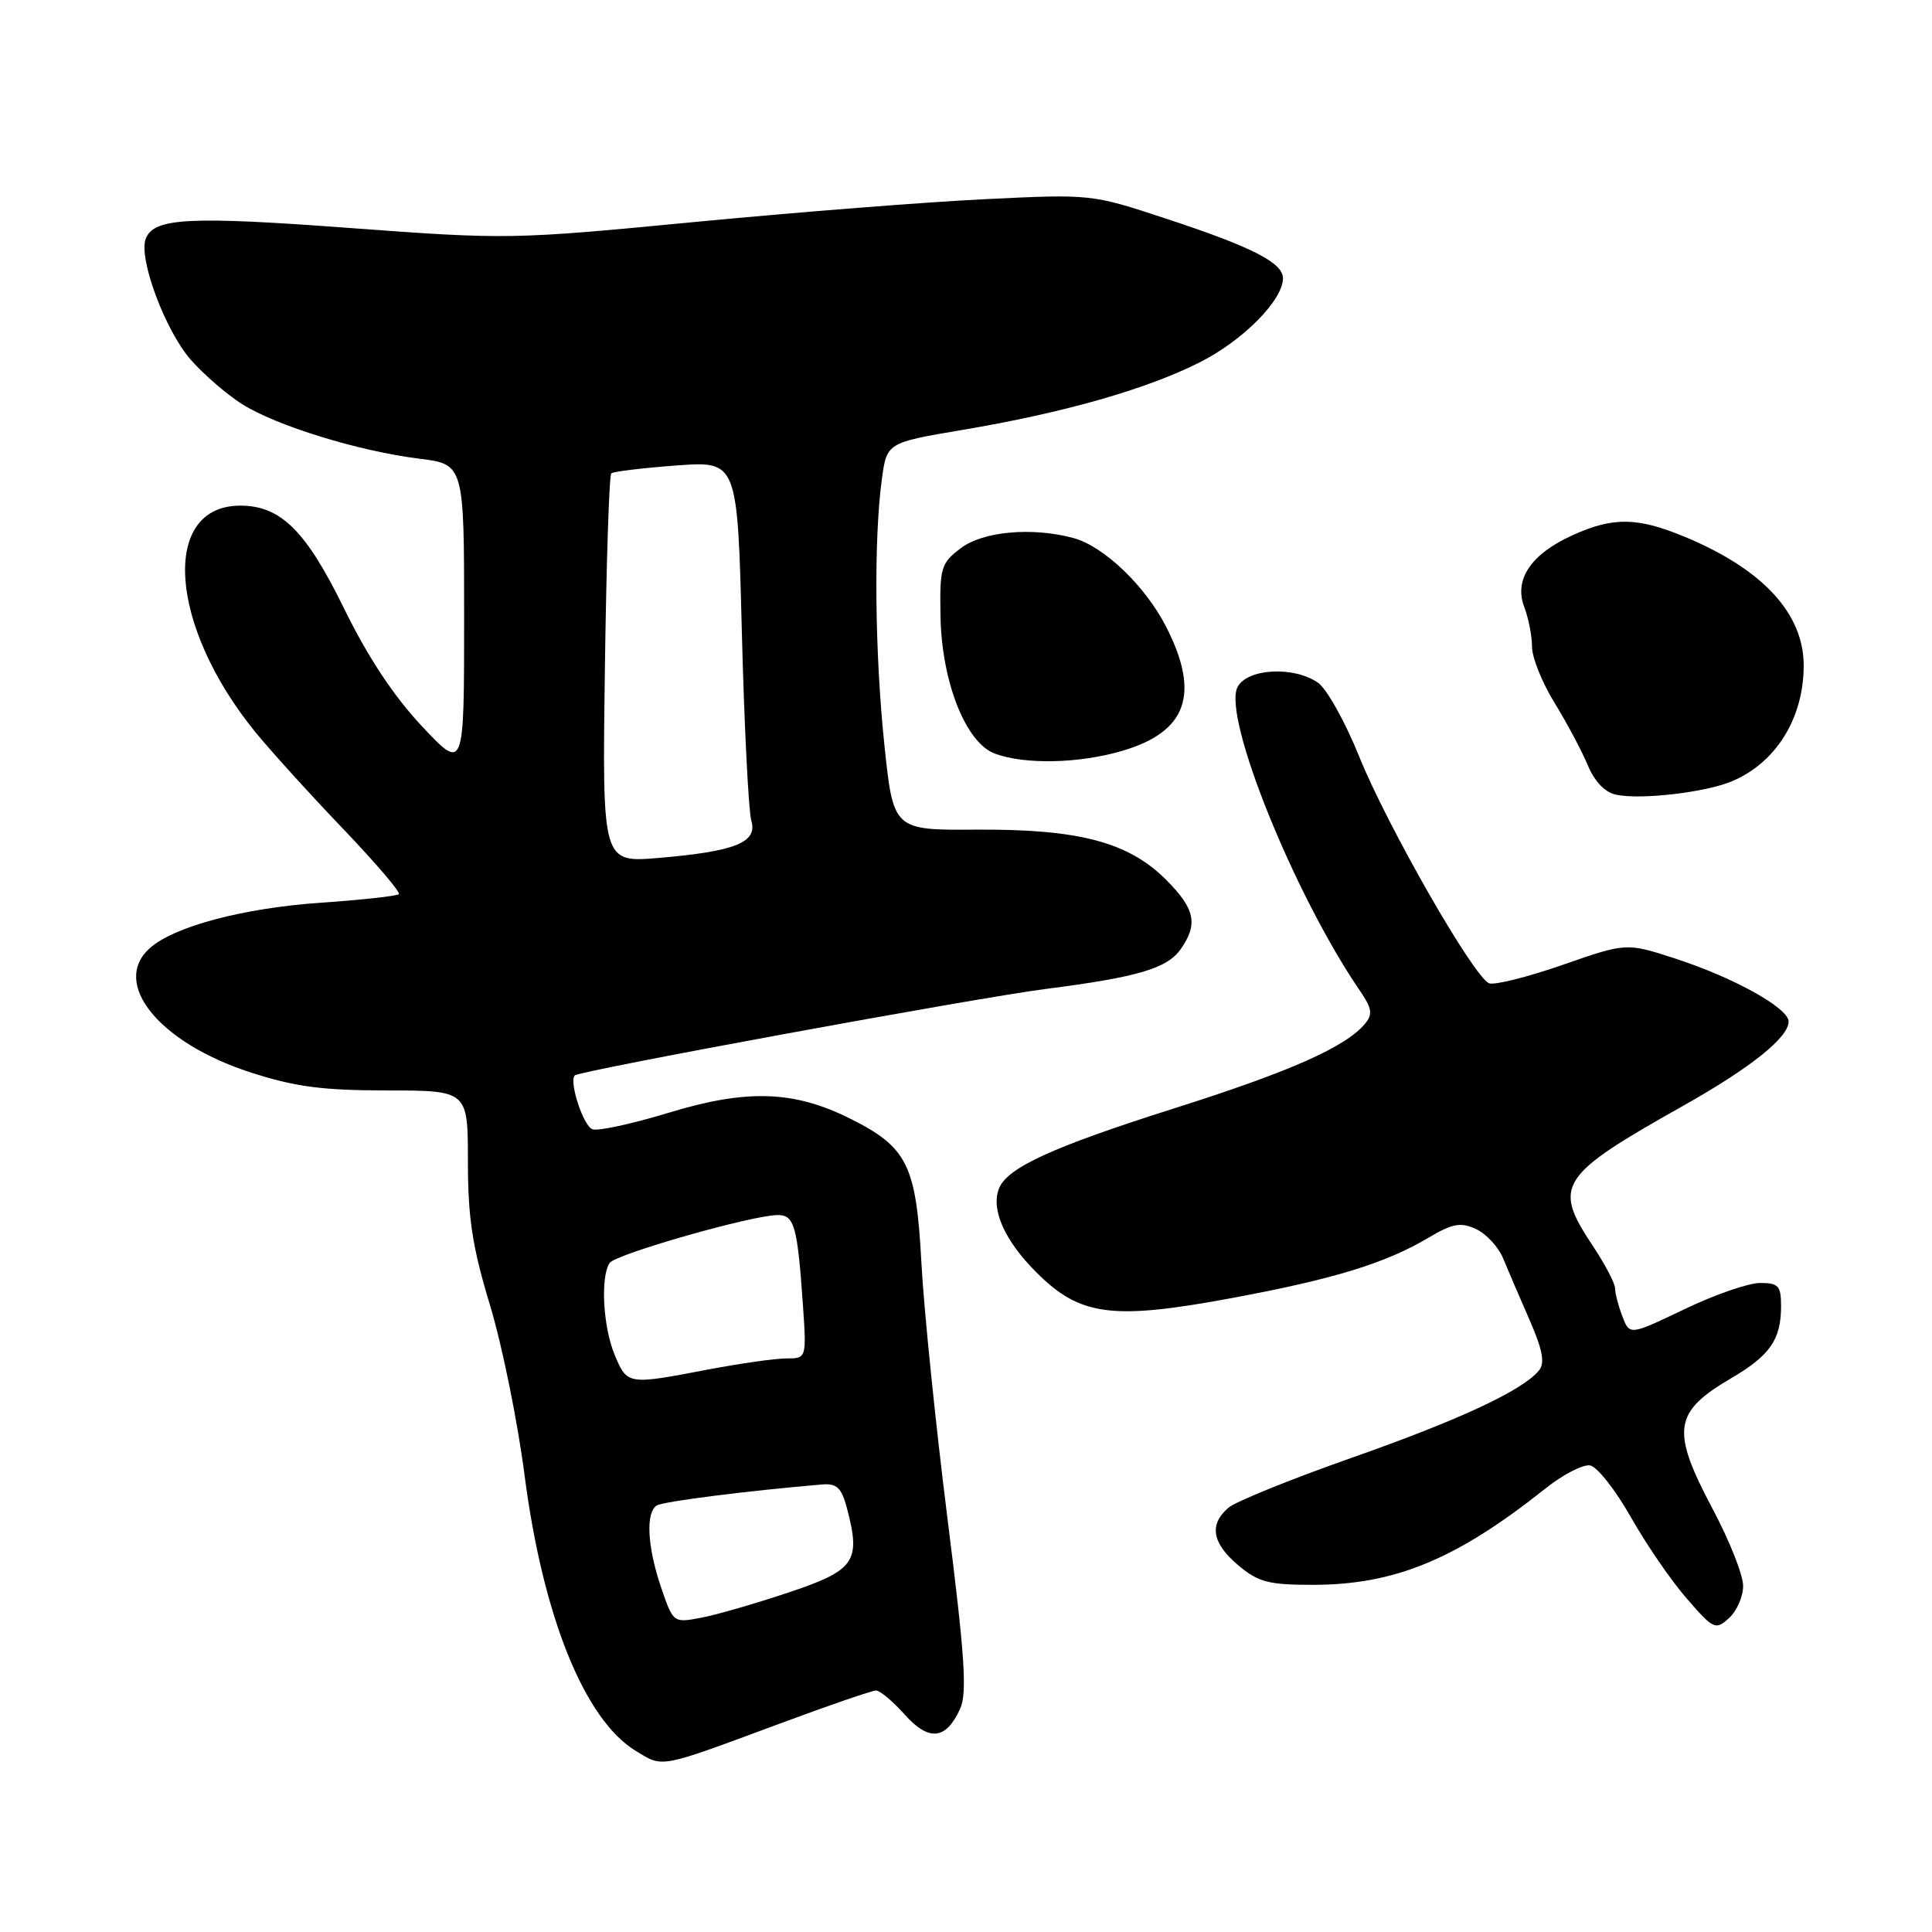 <?xml version="1.0" encoding="UTF-8" standalone="no"?>
<!DOCTYPE svg PUBLIC "-//W3C//DTD SVG 1.1//EN" "http://www.w3.org/Graphics/SVG/1.1/DTD/svg11.dtd" >
<svg xmlns="http://www.w3.org/2000/svg" xmlns:xlink="http://www.w3.org/1999/xlink" version="1.1" viewBox="0 0 256 256">
 <g >
 <path fill="currentColor"
d=" M 103.32 228.39 C 109.82 225.97 115.56 224.00 116.08 224.00 C 116.60 224.00 118.30 225.43 119.86 227.17 C 123.08 230.78 125.33 230.55 127.21 226.45 C 128.17 224.33 127.86 219.56 125.54 201.17 C 123.97 188.70 122.42 173.47 122.09 167.32 C 121.40 154.34 120.25 152.01 112.60 148.20 C 105.17 144.49 98.91 144.30 88.59 147.45 C 83.74 148.92 79.20 149.91 78.49 149.63 C 77.28 149.17 75.37 143.30 76.16 142.50 C 76.79 141.87 129.24 132.24 138.50 131.05 C 150.76 129.48 154.66 128.33 156.46 125.75 C 158.78 122.44 158.35 120.42 154.51 116.57 C 149.52 111.58 142.96 109.85 129.43 109.93 C 118.37 110.01 118.37 110.01 117.18 98.64 C 115.91 86.44 115.77 71.54 116.84 63.58 C 117.50 58.66 117.50 58.66 127.50 56.97 C 140.97 54.70 151.88 51.59 158.98 48.01 C 164.72 45.11 170.00 39.77 170.00 36.87 C 170.00 34.82 165.92 32.73 154.56 28.99 C 144.64 25.71 144.58 25.71 130.56 26.39 C 122.83 26.76 105.47 28.13 92.00 29.42 C 67.94 31.74 67.12 31.75 46.50 30.22 C 25.04 28.62 20.37 28.86 19.31 31.64 C 18.32 34.22 21.89 43.80 25.27 47.66 C 27.00 49.63 30.07 52.28 32.08 53.55 C 36.62 56.42 47.54 59.78 55.50 60.77 C 61.50 61.51 61.50 61.51 61.50 81.85 C 61.50 102.18 61.50 102.18 55.91 96.23 C 52.18 92.26 48.73 87.05 45.56 80.57 C 40.54 70.32 37.20 67.01 31.86 67.00 C 21.28 66.99 22.32 82.86 33.83 97.00 C 35.85 99.47 41.05 105.22 45.40 109.76 C 49.75 114.31 53.10 118.23 52.85 118.48 C 52.60 118.73 47.92 119.24 42.45 119.62 C 32.19 120.33 23.00 122.78 19.82 125.66 C 14.70 130.30 21.05 138.14 33.11 142.07 C 39.04 144.00 42.63 144.48 51.25 144.49 C 62.00 144.50 62.00 144.50 62.00 153.89 C 62.00 161.39 62.59 165.21 64.91 172.89 C 66.52 178.18 68.59 188.35 69.51 195.50 C 71.94 214.21 77.45 227.87 84.24 232.00 C 87.92 234.24 87.16 234.38 103.32 228.39 Z  M 230.97 210.10 C 230.96 208.67 229.16 204.13 226.97 200.01 C 221.37 189.46 221.71 187.12 229.46 182.58 C 234.55 179.59 236.00 177.49 236.00 173.07 C 236.00 170.38 235.66 170.00 233.22 170.00 C 231.69 170.00 227.18 171.56 223.19 173.48 C 215.93 176.95 215.93 176.95 214.97 174.41 C 214.43 173.01 214.00 171.34 214.00 170.68 C 213.99 170.03 212.65 167.47 211.00 165.00 C 205.73 157.07 206.57 155.78 223.00 146.54 C 231.96 141.50 237.00 137.47 237.00 135.36 C 237.00 133.57 229.70 129.52 222.00 127.02 C 215.50 124.91 215.50 124.91 207.06 127.85 C 202.41 129.47 198.03 130.56 197.32 130.29 C 195.30 129.52 183.81 109.45 180.09 100.22 C 178.25 95.66 175.81 91.28 174.65 90.47 C 171.46 88.24 165.31 88.56 163.99 91.02 C 161.93 94.86 171.50 118.60 180.22 131.31 C 181.78 133.59 181.91 134.40 180.90 135.62 C 178.32 138.73 171.00 141.98 155.50 146.89 C 139.40 152.00 133.42 154.74 132.36 157.51 C 131.29 160.30 133.12 164.39 137.34 168.61 C 143.14 174.40 147.38 174.95 163.33 171.98 C 176.81 169.47 183.60 167.38 189.31 163.99 C 192.47 162.12 193.53 161.92 195.57 162.85 C 196.92 163.47 198.54 165.21 199.17 166.74 C 199.80 168.26 201.37 171.92 202.67 174.89 C 204.42 178.92 204.74 180.61 203.91 181.61 C 201.70 184.27 193.37 188.15 179.09 193.17 C 171.07 195.99 163.71 198.97 162.75 199.80 C 160.18 202.02 160.61 204.49 164.08 207.41 C 166.72 209.64 168.10 210.00 173.92 210.00 C 184.83 210.00 192.97 206.63 204.76 197.25 C 207.10 195.38 209.78 194.00 210.71 194.18 C 211.64 194.36 214.06 197.43 216.08 201.00 C 218.10 204.58 221.43 209.44 223.49 211.80 C 227.06 215.91 227.31 216.03 229.11 214.40 C 230.15 213.46 230.99 211.52 230.97 210.10 Z  M 229.50 103.52 C 235.34 101.06 239.00 95.15 239.00 88.18 C 238.99 81.30 233.60 75.45 223.31 71.16 C 216.98 68.52 213.76 68.47 208.33 70.94 C 202.85 73.43 200.59 76.79 201.97 80.43 C 202.54 81.92 203.00 84.29 203.00 85.70 C 203.00 87.12 204.34 90.46 205.98 93.12 C 207.62 95.78 209.60 99.51 210.39 101.40 C 211.31 103.59 212.68 105.01 214.17 105.31 C 217.50 105.99 225.98 105.00 229.50 103.52 Z  M 148.78 99.47 C 157.27 96.95 159.04 91.95 154.56 83.13 C 151.80 77.68 146.29 72.39 142.23 71.29 C 136.77 69.82 130.27 70.40 127.32 72.63 C 124.68 74.63 124.51 75.20 124.62 81.65 C 124.78 90.40 127.98 98.45 131.85 99.87 C 135.87 101.34 143.05 101.17 148.78 99.47 Z  M 87.60 210.35 C 85.77 204.96 85.53 200.41 87.03 199.48 C 87.89 198.95 99.11 197.53 108.92 196.70 C 110.89 196.54 111.50 197.12 112.23 199.86 C 114.09 206.92 113.30 208.06 104.50 211.01 C 100.10 212.48 94.86 214.00 92.85 214.37 C 89.23 215.05 89.20 215.03 87.60 210.35 Z  M 81.45 179.53 C 79.91 175.85 79.54 169.26 80.77 167.36 C 81.52 166.19 99.71 161.00 103.07 161.00 C 105.25 161.00 105.66 162.45 106.38 172.75 C 106.88 180.00 106.88 180.00 104.19 180.00 C 102.71 180.00 97.97 180.68 93.66 181.50 C 83.16 183.51 83.11 183.50 81.45 179.53 Z  M 80.15 88.74 C 80.34 74.67 80.72 62.97 81.00 62.72 C 81.28 62.48 85.15 62.01 89.61 61.68 C 97.72 61.08 97.72 61.08 98.30 83.79 C 98.62 96.28 99.19 107.50 99.55 108.73 C 100.42 111.62 97.45 112.82 87.27 113.68 C 79.80 114.31 79.80 114.31 80.15 88.74 Z "/>
</g>
</svg>